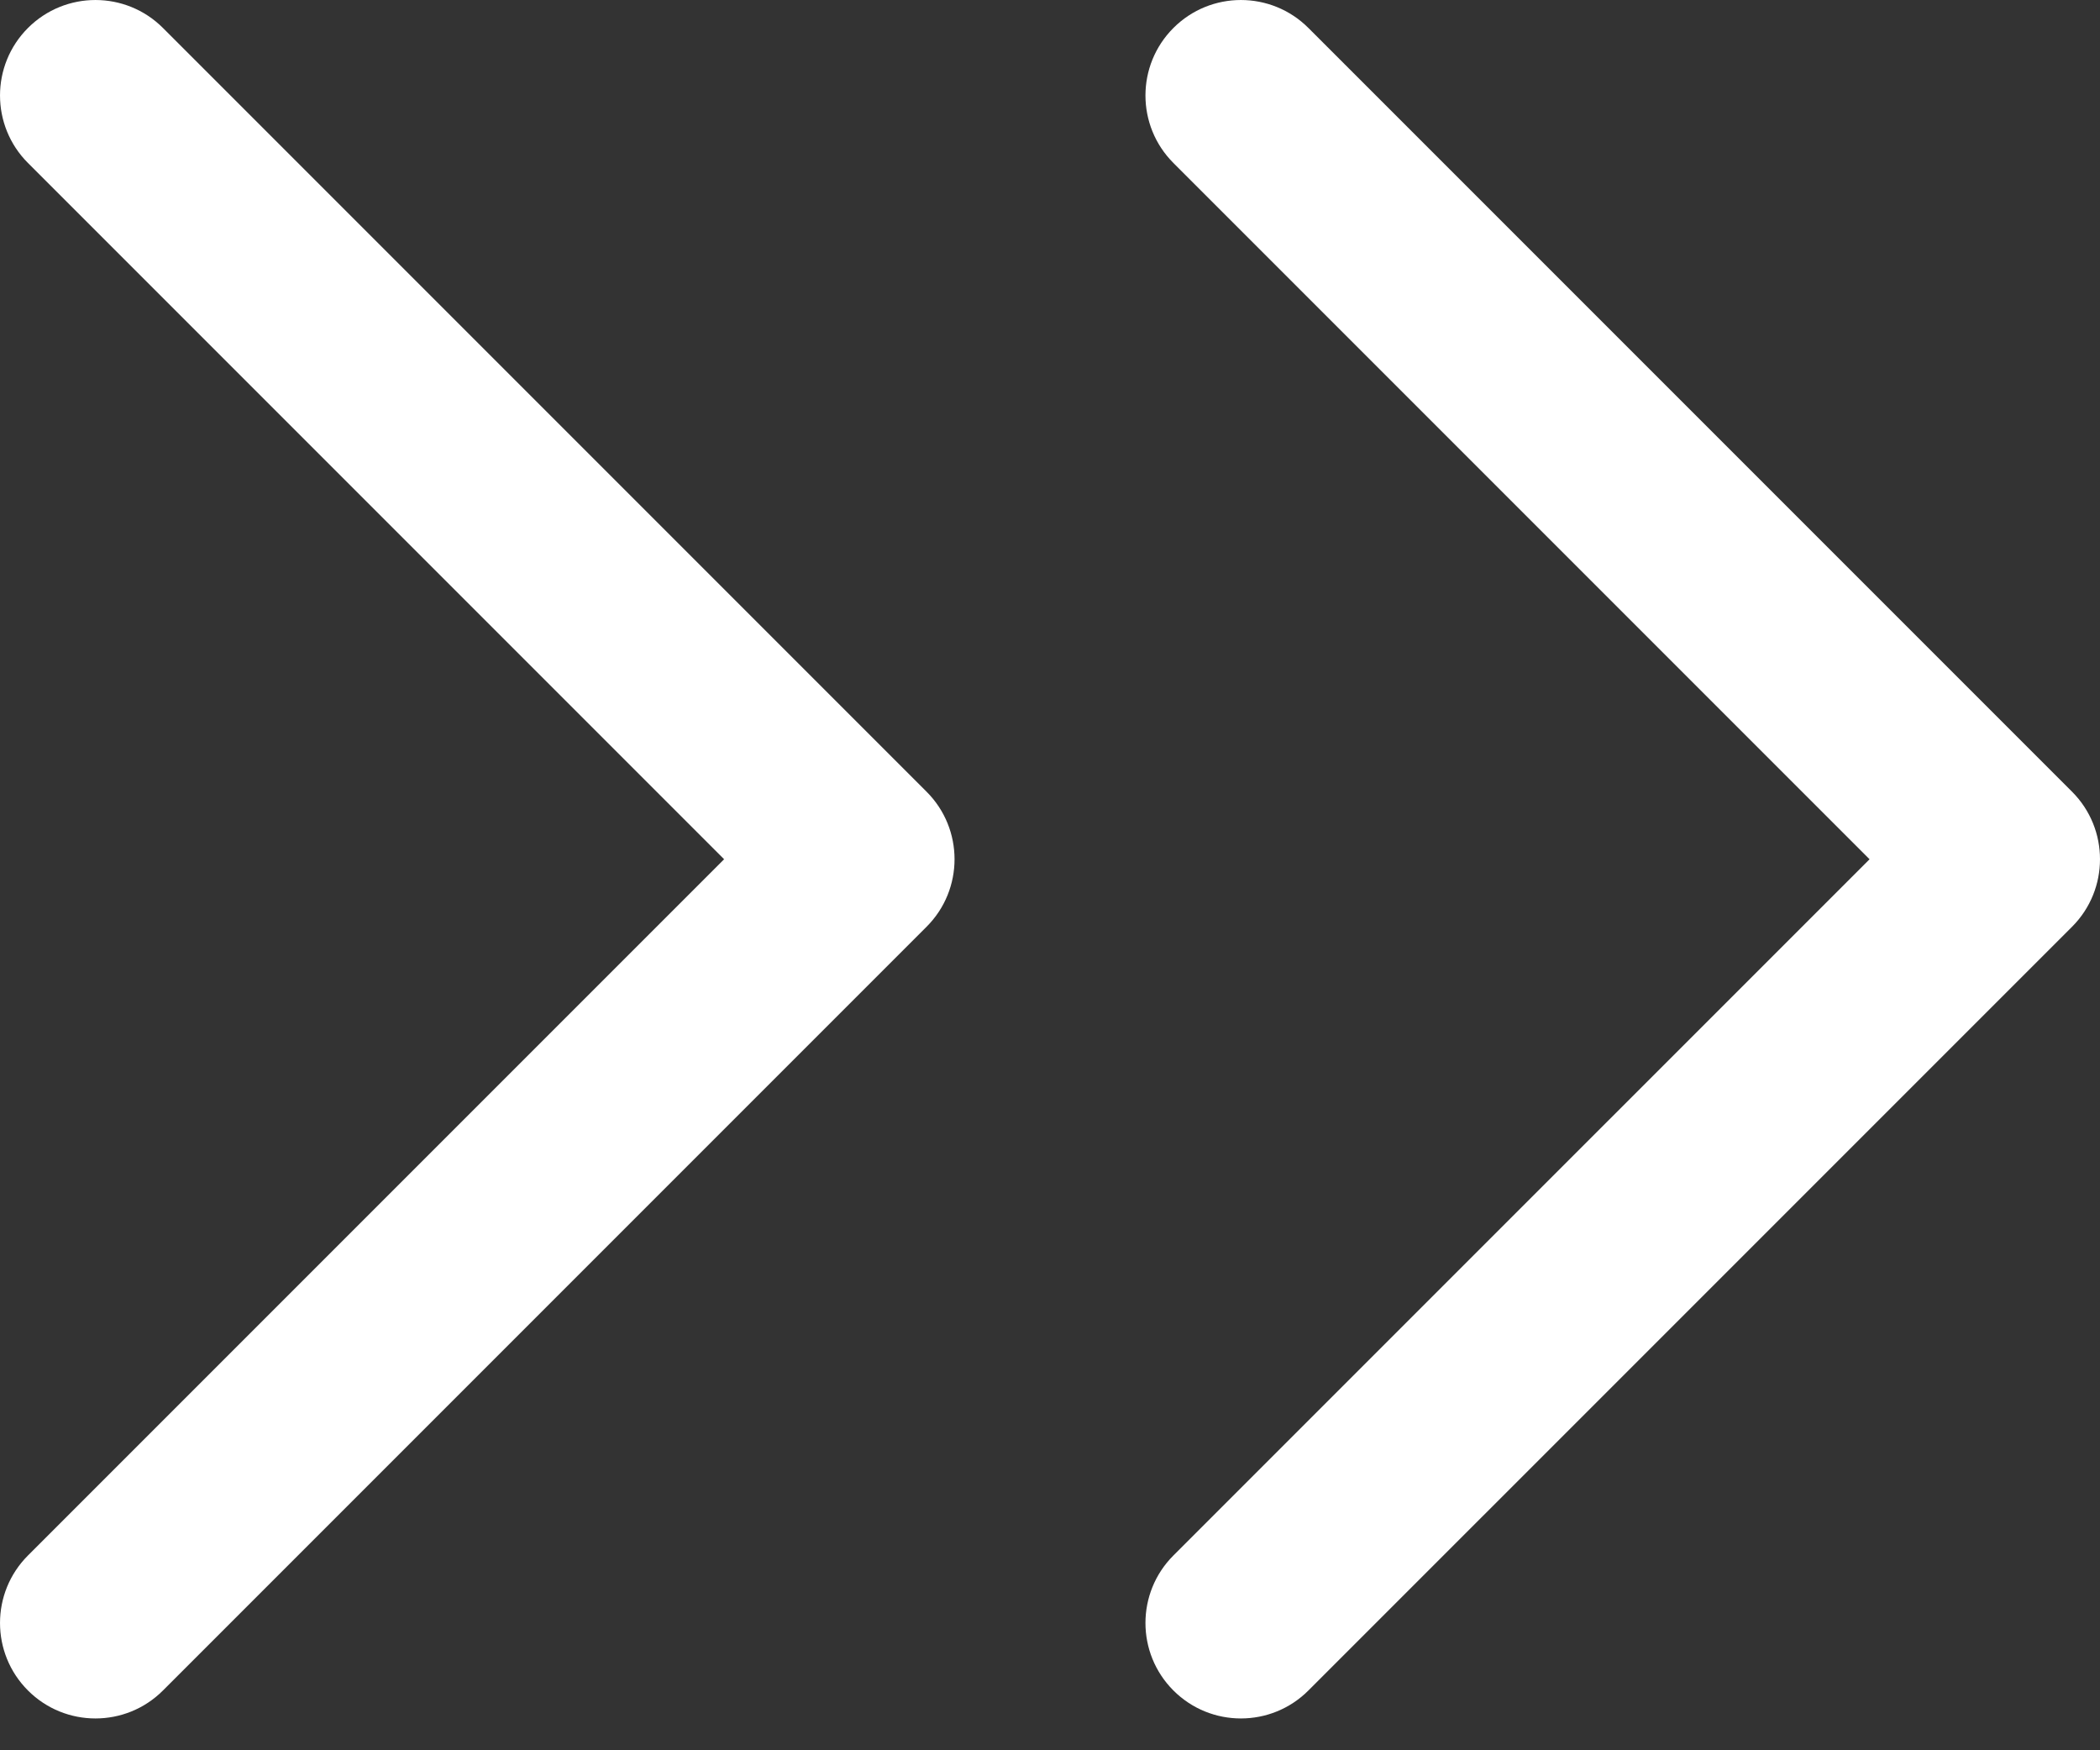 <svg width="60" height="50" viewBox="0 0 60 50" fill="none" xmlns="http://www.w3.org/2000/svg">
<rect x="0" y="0" width="60" height="50" fill="#333333" stroke="none"/>
<path fill-rule="evenodd" clip-rule="evenodd" d="M0.799 44.435C-0.266 45.5 -0.266 47.227 0.799 48.292C1.864 49.357 3.591 49.357 4.656 48.292L26.474 26.474C27.539 25.409 27.539 23.682 26.474 22.617L4.656 0.799C3.591 -0.266 1.864 -0.266 0.799 0.799C-0.266 1.864 -0.266 3.591 0.799 4.656L20.689 24.546L0.799 44.435ZM33.526 44.435C32.461 45.5 32.461 47.227 33.526 48.292C34.591 49.357 36.318 49.357 37.383 48.292L59.202 26.474C60.266 25.409 60.266 23.682 59.202 22.617L37.383 0.799C36.318 -0.266 34.591 -0.266 33.526 0.799C32.461 1.864 32.461 3.591 33.526 4.656L53.416 24.546L33.526 44.435Z" fill="white"/>
</svg>
